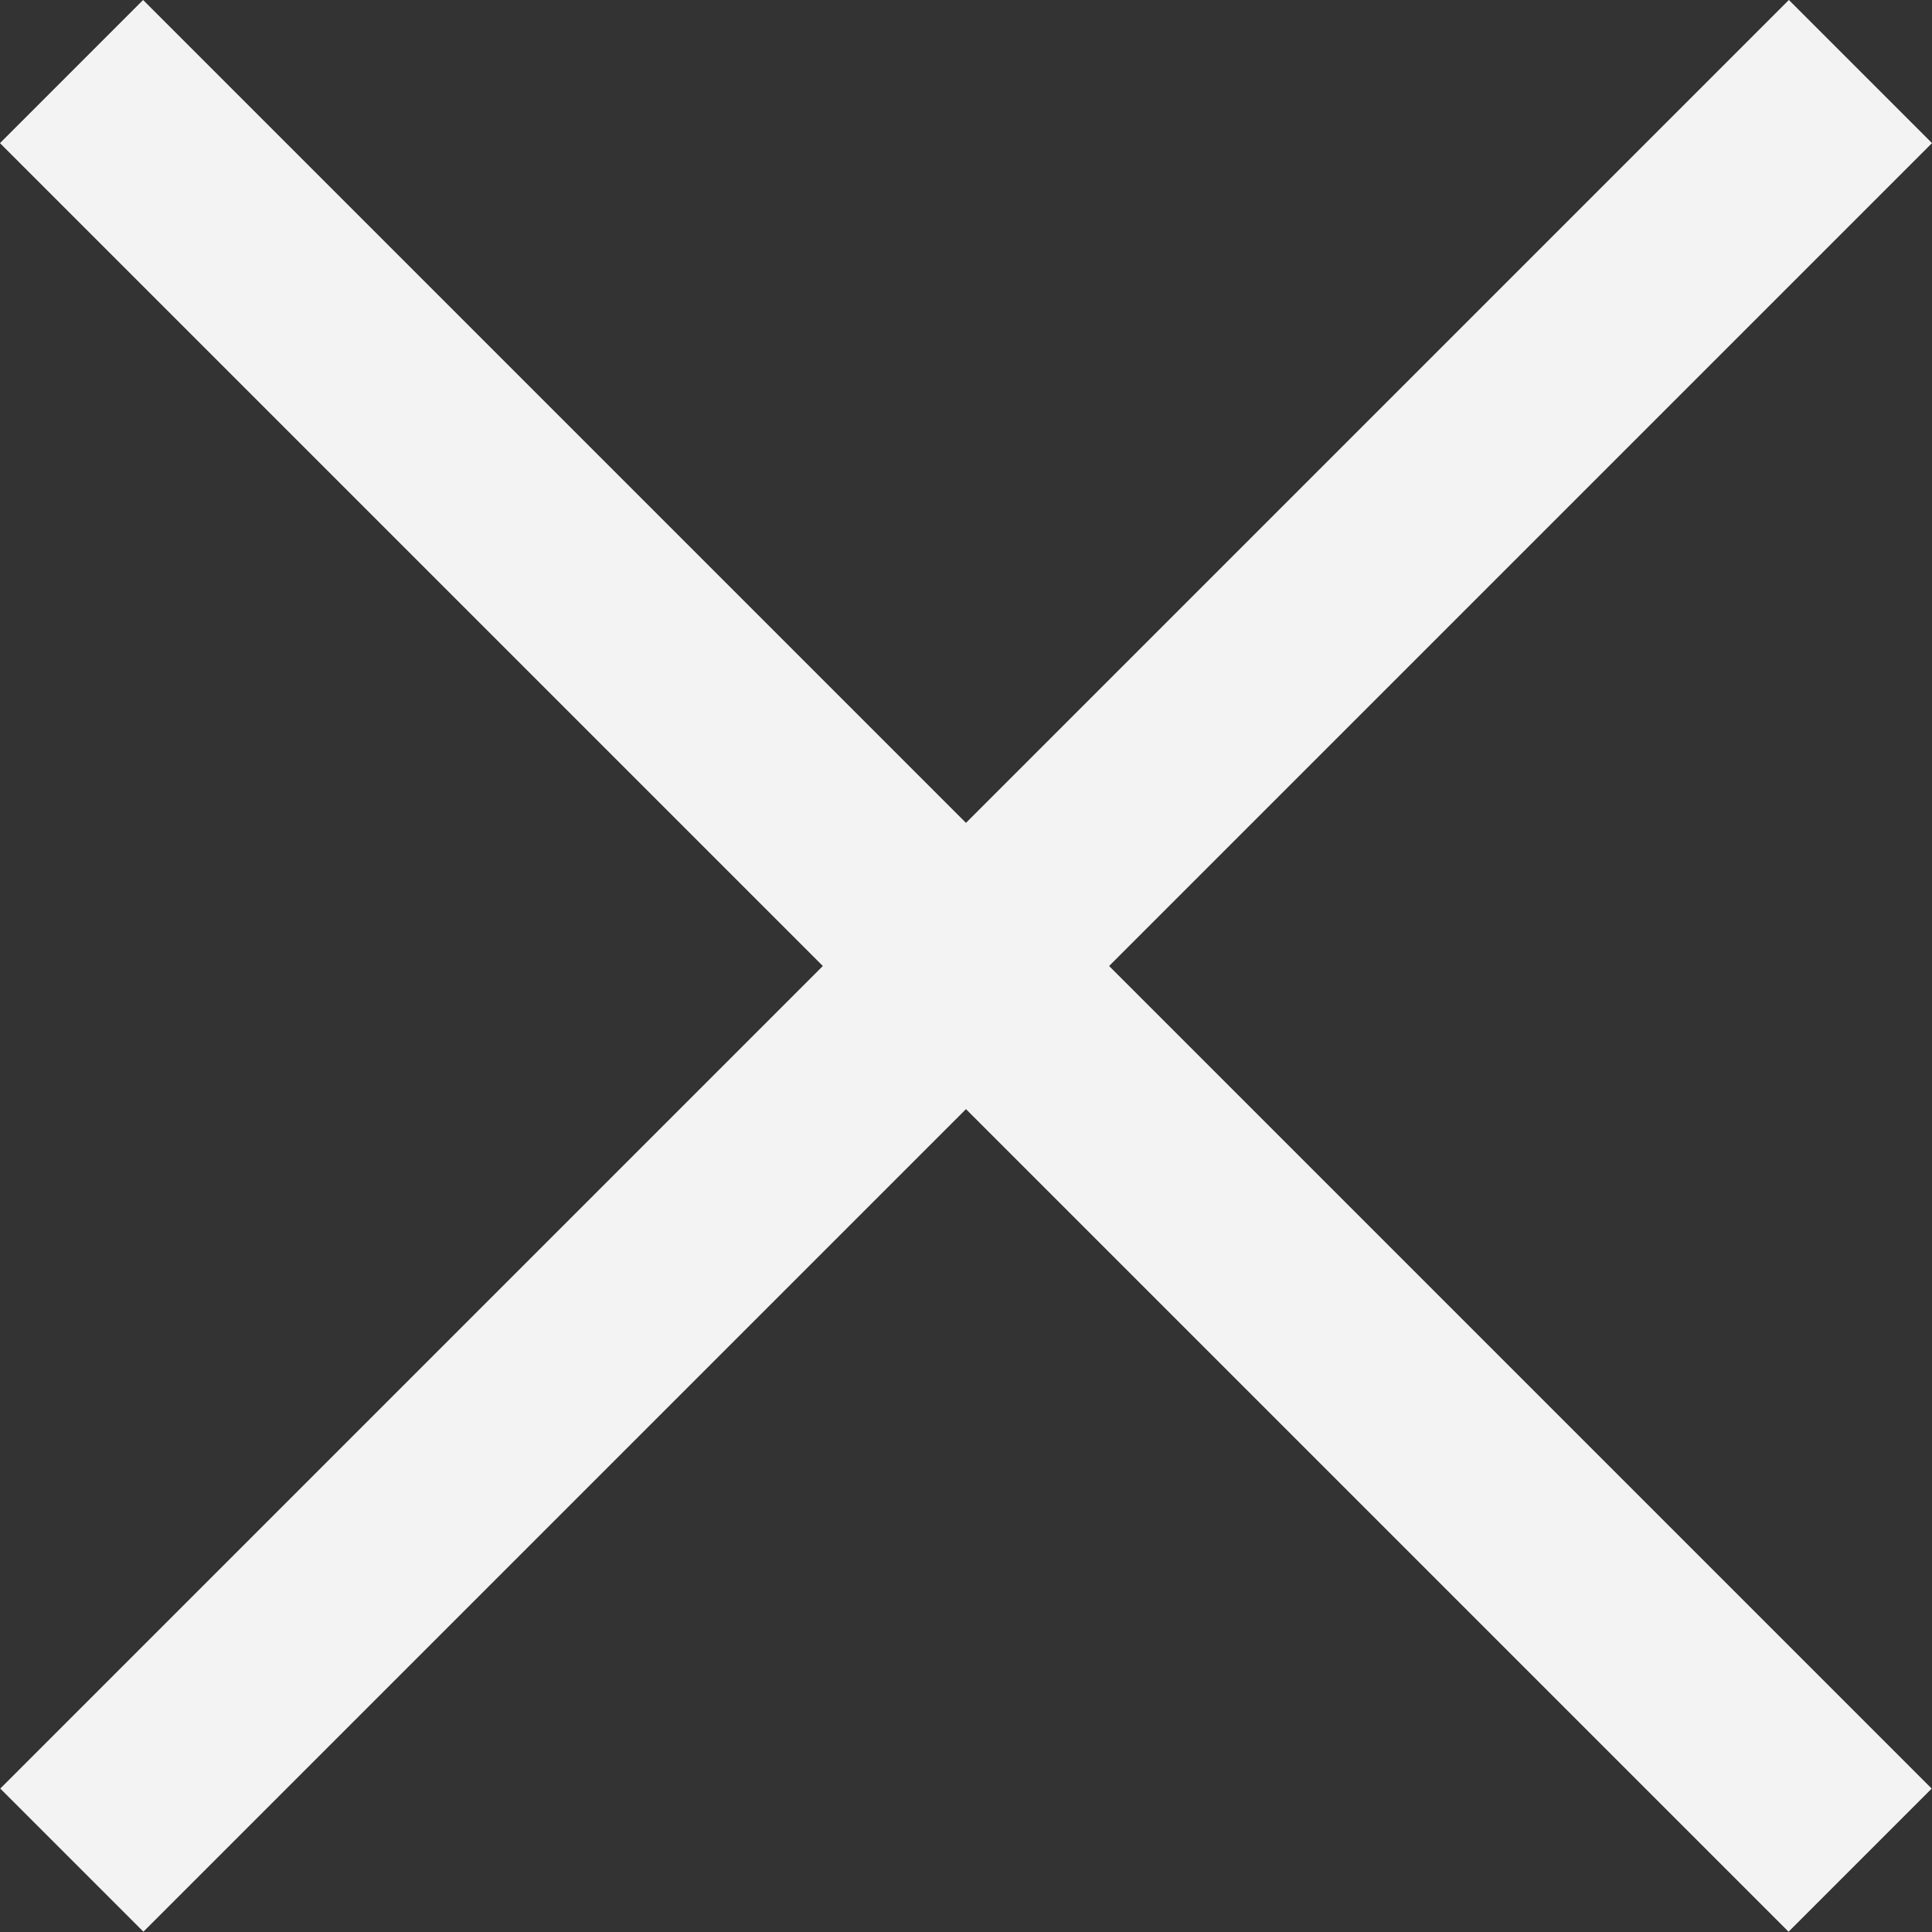 <svg width="14" height="14" viewBox="0 0 14 14" fill="none" xmlns="http://www.w3.org/2000/svg">
<rect x="0" y="0" width="14" height="14" fill="#333333" stroke="none"/>
<rect width="18.332" height="1.467" transform="matrix(0.707 0.707 -0.707 0.707 1.037 0)" fill="#F3F3F3"/>
<rect width="18.332" height="1.467" transform="matrix(-0.707 0.707 -0.707 -0.707 14 1.037)" fill="#F3F3F3"/>
</svg>
